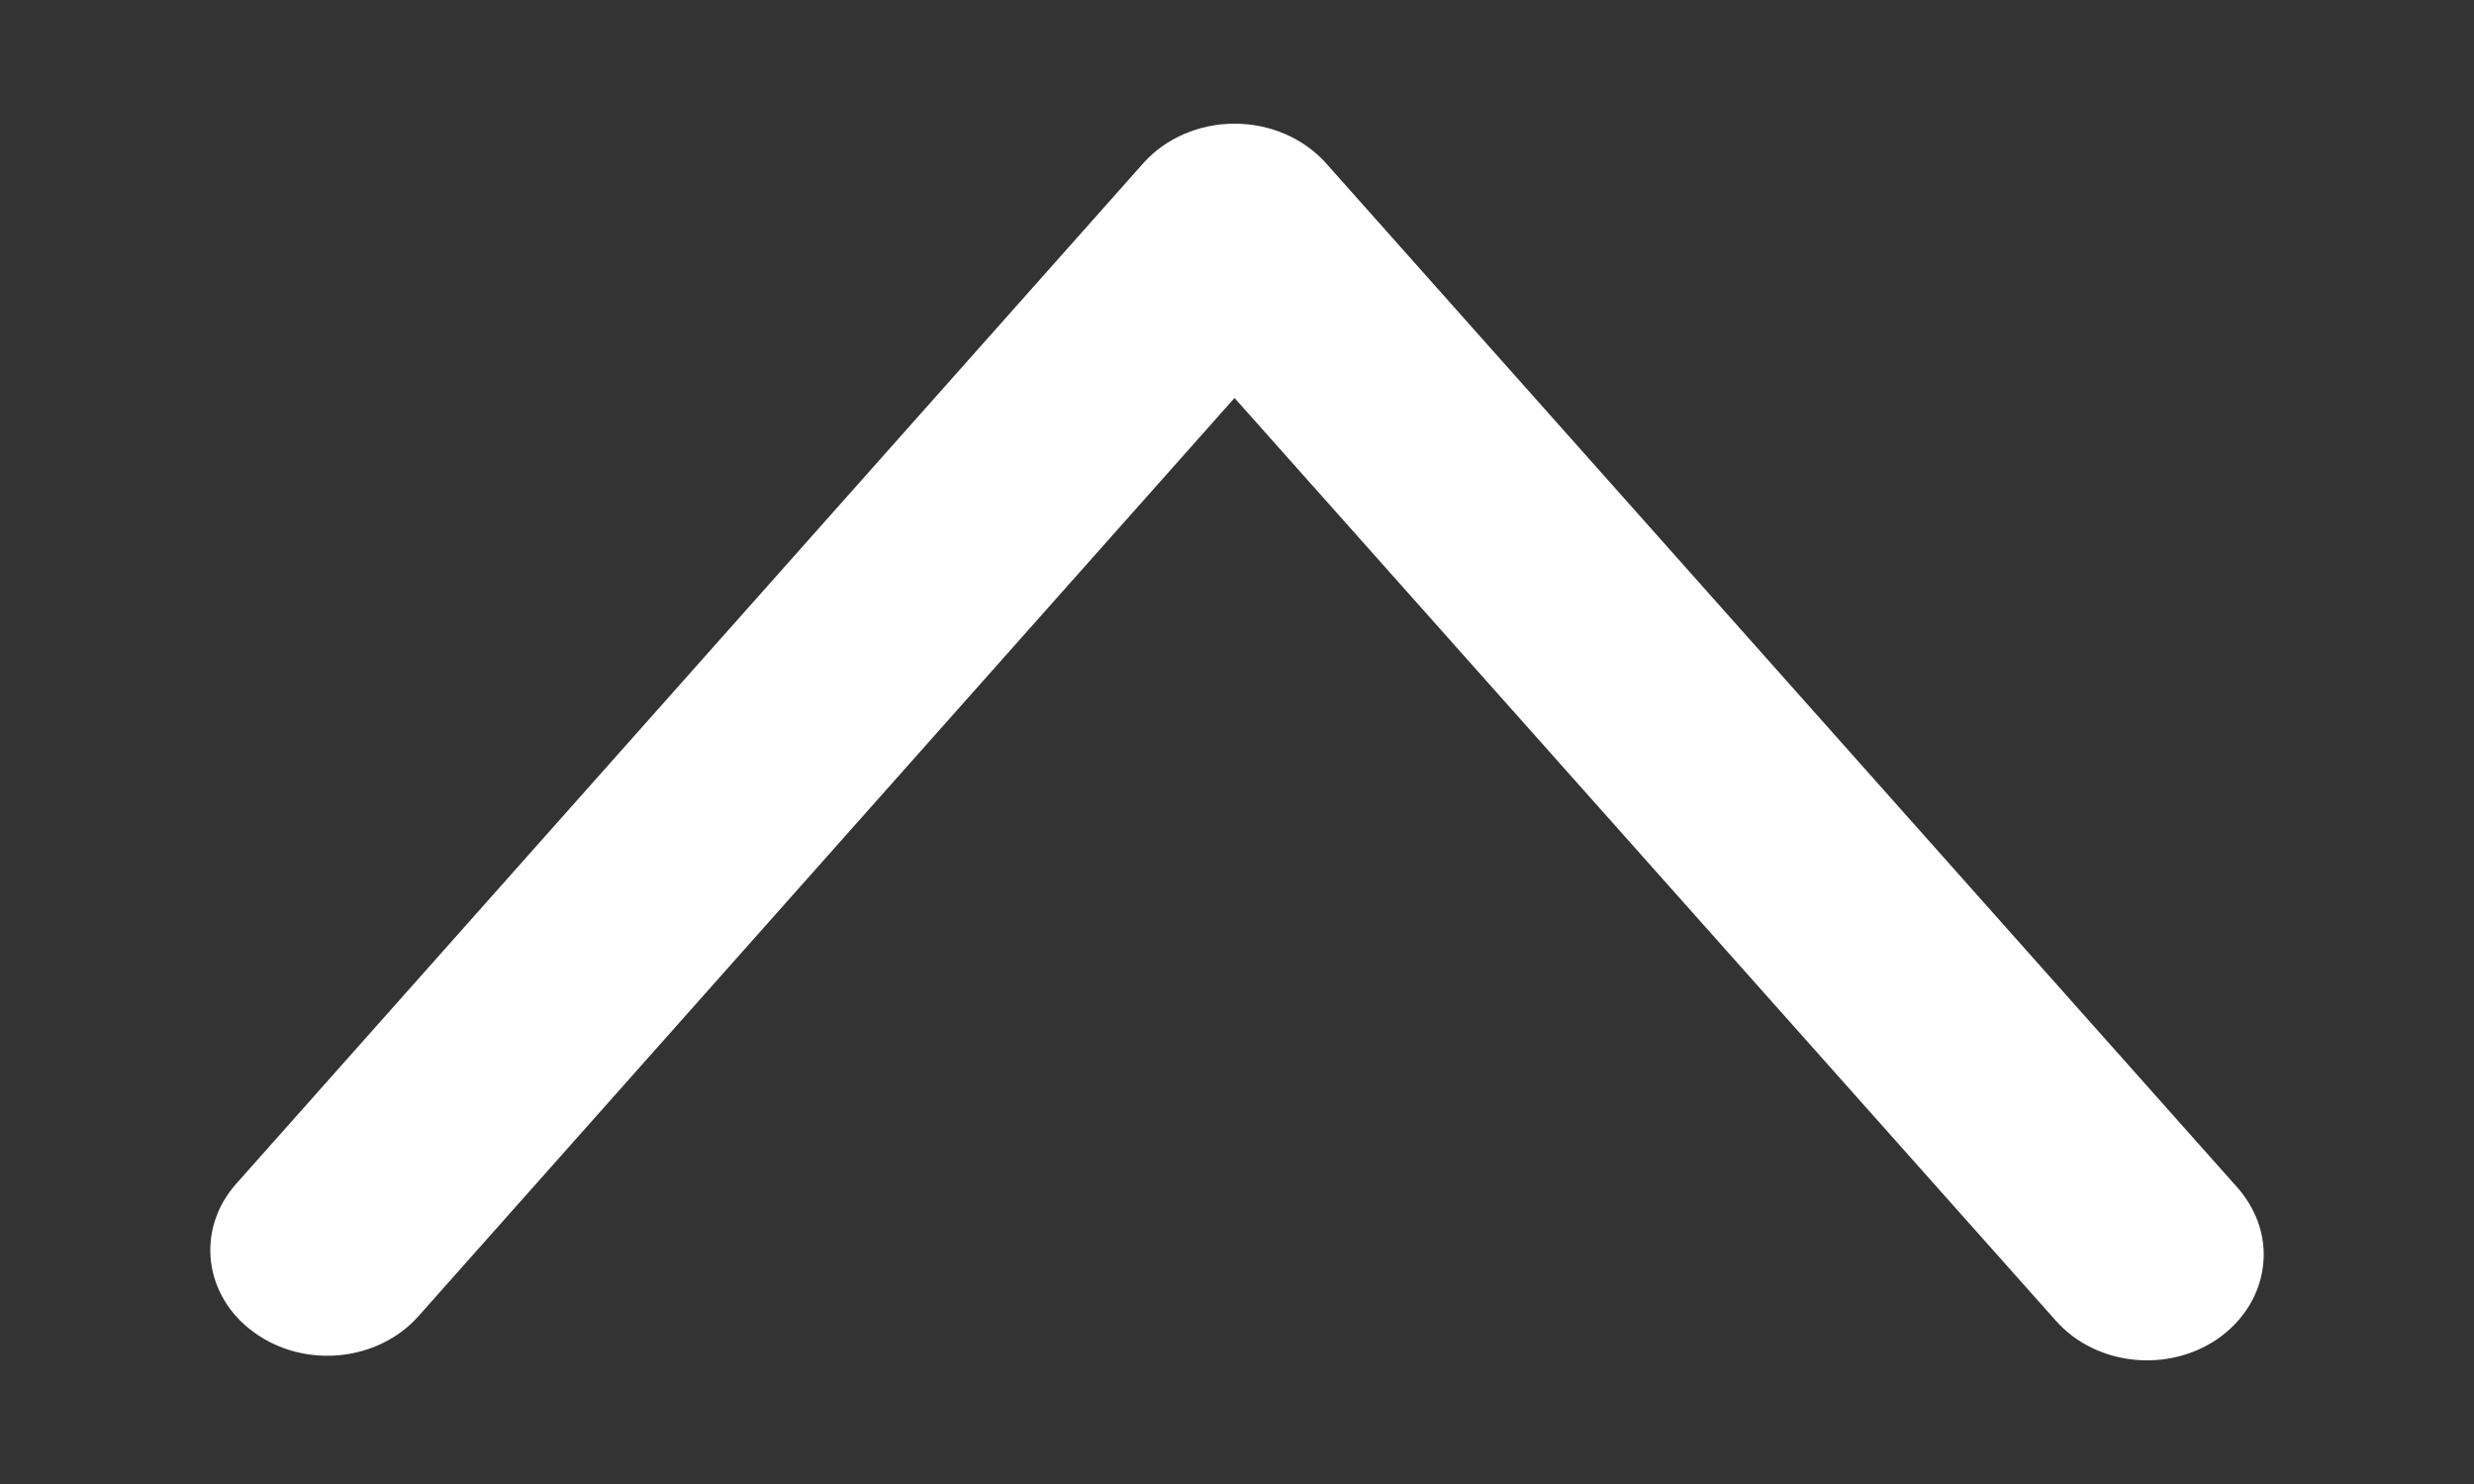 <?xml version="1.0" encoding="UTF-8"?>
<svg width="10px" height="6px" viewBox="0 0 10 6" version="1.1" xmlns="http://www.w3.org/2000/svg" xmlns:xlink="http://www.w3.org/1999/xlink">
    <rect x="0" y="0" width="10" height="6" fill="#333333" stroke="none"/>
    <!-- Generator: Sketch 49.3 (51167) - http://www.bohemiancoding.com/sketch -->
    <title>展开</title>
    <desc>Created with Sketch.</desc>
    <defs></defs>
    <g id="用戶管理" stroke="none" stroke-width="1" fill="none" fill-rule="evenodd">
        <g id="用戶管理--編輯" transform="translate(-130, -67)" fill="#FFFFFF">
            <g id="sideBar" transform="translate(0, 50)">
                <g id="Group">
                    <g id="menu_l1">
                        <g id="展开" transform="translate(129, 14)">
                            <g transform="translate(6, 6) scale(-1, -1) rotate(-270) translate(-6, -6) " id="Path">
                                <path d="M7.804,1.954 L3.659,5.641 C3.559,5.731 3.5,5.866 3.5,6.01 C3.5,6.153 3.559,6.289 3.659,6.378 L7.787,10.046 C7.971,10.209 8.24,10.177 8.387,9.973 C8.535,9.77 8.506,9.473 8.322,9.309 L4.609,6.01 L8.34,2.69 C8.524,2.527 8.554,2.23 8.406,2.026 C8.321,1.911 8.198,1.85 8.072,1.85 C7.978,1.85 7.884,1.885 7.804,1.954 Z" transform="translate(6, 6) rotate(-180) translate(-6, -6) "></path>
                            </g>
                        </g>
                    </g>
                </g>
            </g>
        </g>
    </g>
</svg>